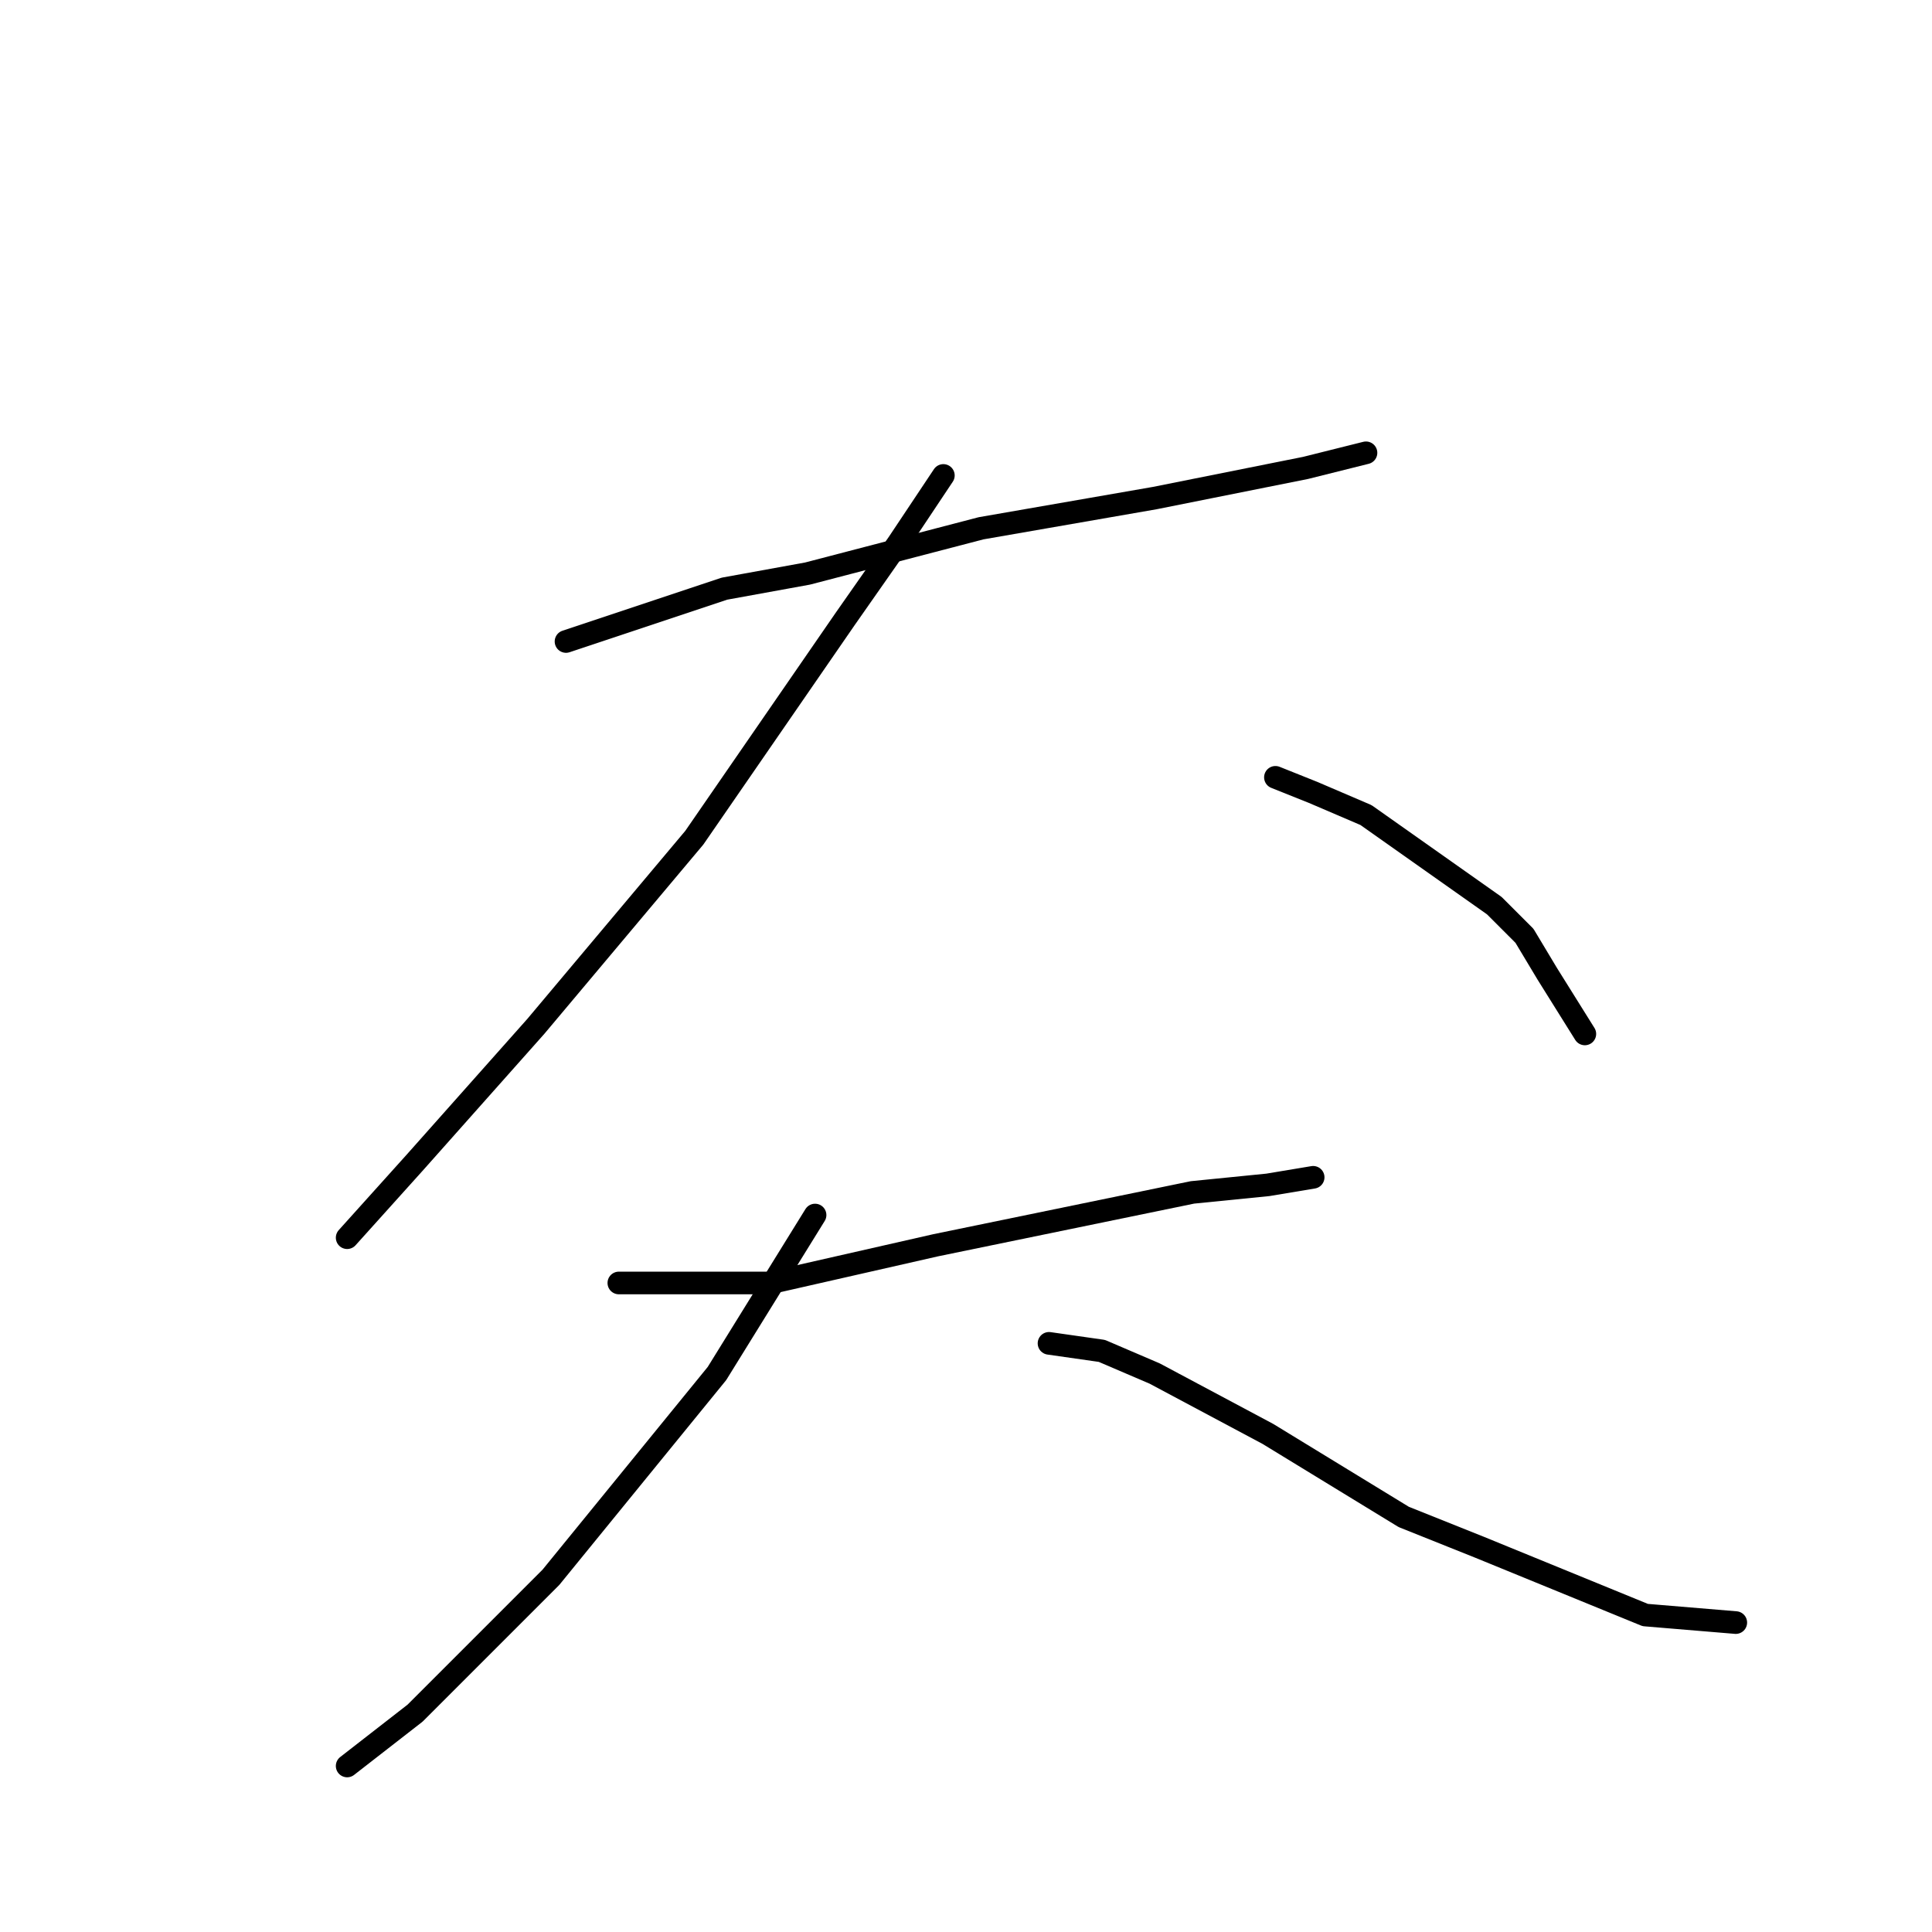 <?xml version="1.0" standalone="no"?>
    <svg width="256" height="256" xmlns="http://www.w3.org/2000/svg" version="1.1">
    <polyline stroke="black" stroke-width="3" stroke-linecap="round" fill="transparent" stroke-linejoin="round" points="75 85 96 78 107 76 130 70 153 66 173 62 181 60 181 60 " />
        <polyline stroke="black" stroke-width="3" stroke-linecap="round" fill="transparent" stroke-linejoin="round" points="125 63 119 72 112 82 92 111 71 136 55 154 46 164 46 164 " />
        <polyline stroke="black" stroke-width="3" stroke-linecap="round" fill="transparent" stroke-linejoin="round" points="169 103 174 105 181 108 198 120 202 124 205 129 210 137 210 137 " />
        <polyline stroke="black" stroke-width="3" stroke-linecap="round" fill="transparent" stroke-linejoin="round" points="82 170 92 170 102 170 124 165 158 158 168 157 174 156 174 156 " />
        <polyline stroke="black" stroke-width="3" stroke-linecap="round" fill="transparent" stroke-linejoin="round" points="108 161 95 182 73 209 55 227 46 234 46 234 " />
        <polyline stroke="black" stroke-width="3" stroke-linecap="round" fill="transparent" stroke-linejoin="round" points="139 178 146 179 153 182 168 190 186 201 196 205 218 214 230 215 230 215 " />
        </svg>